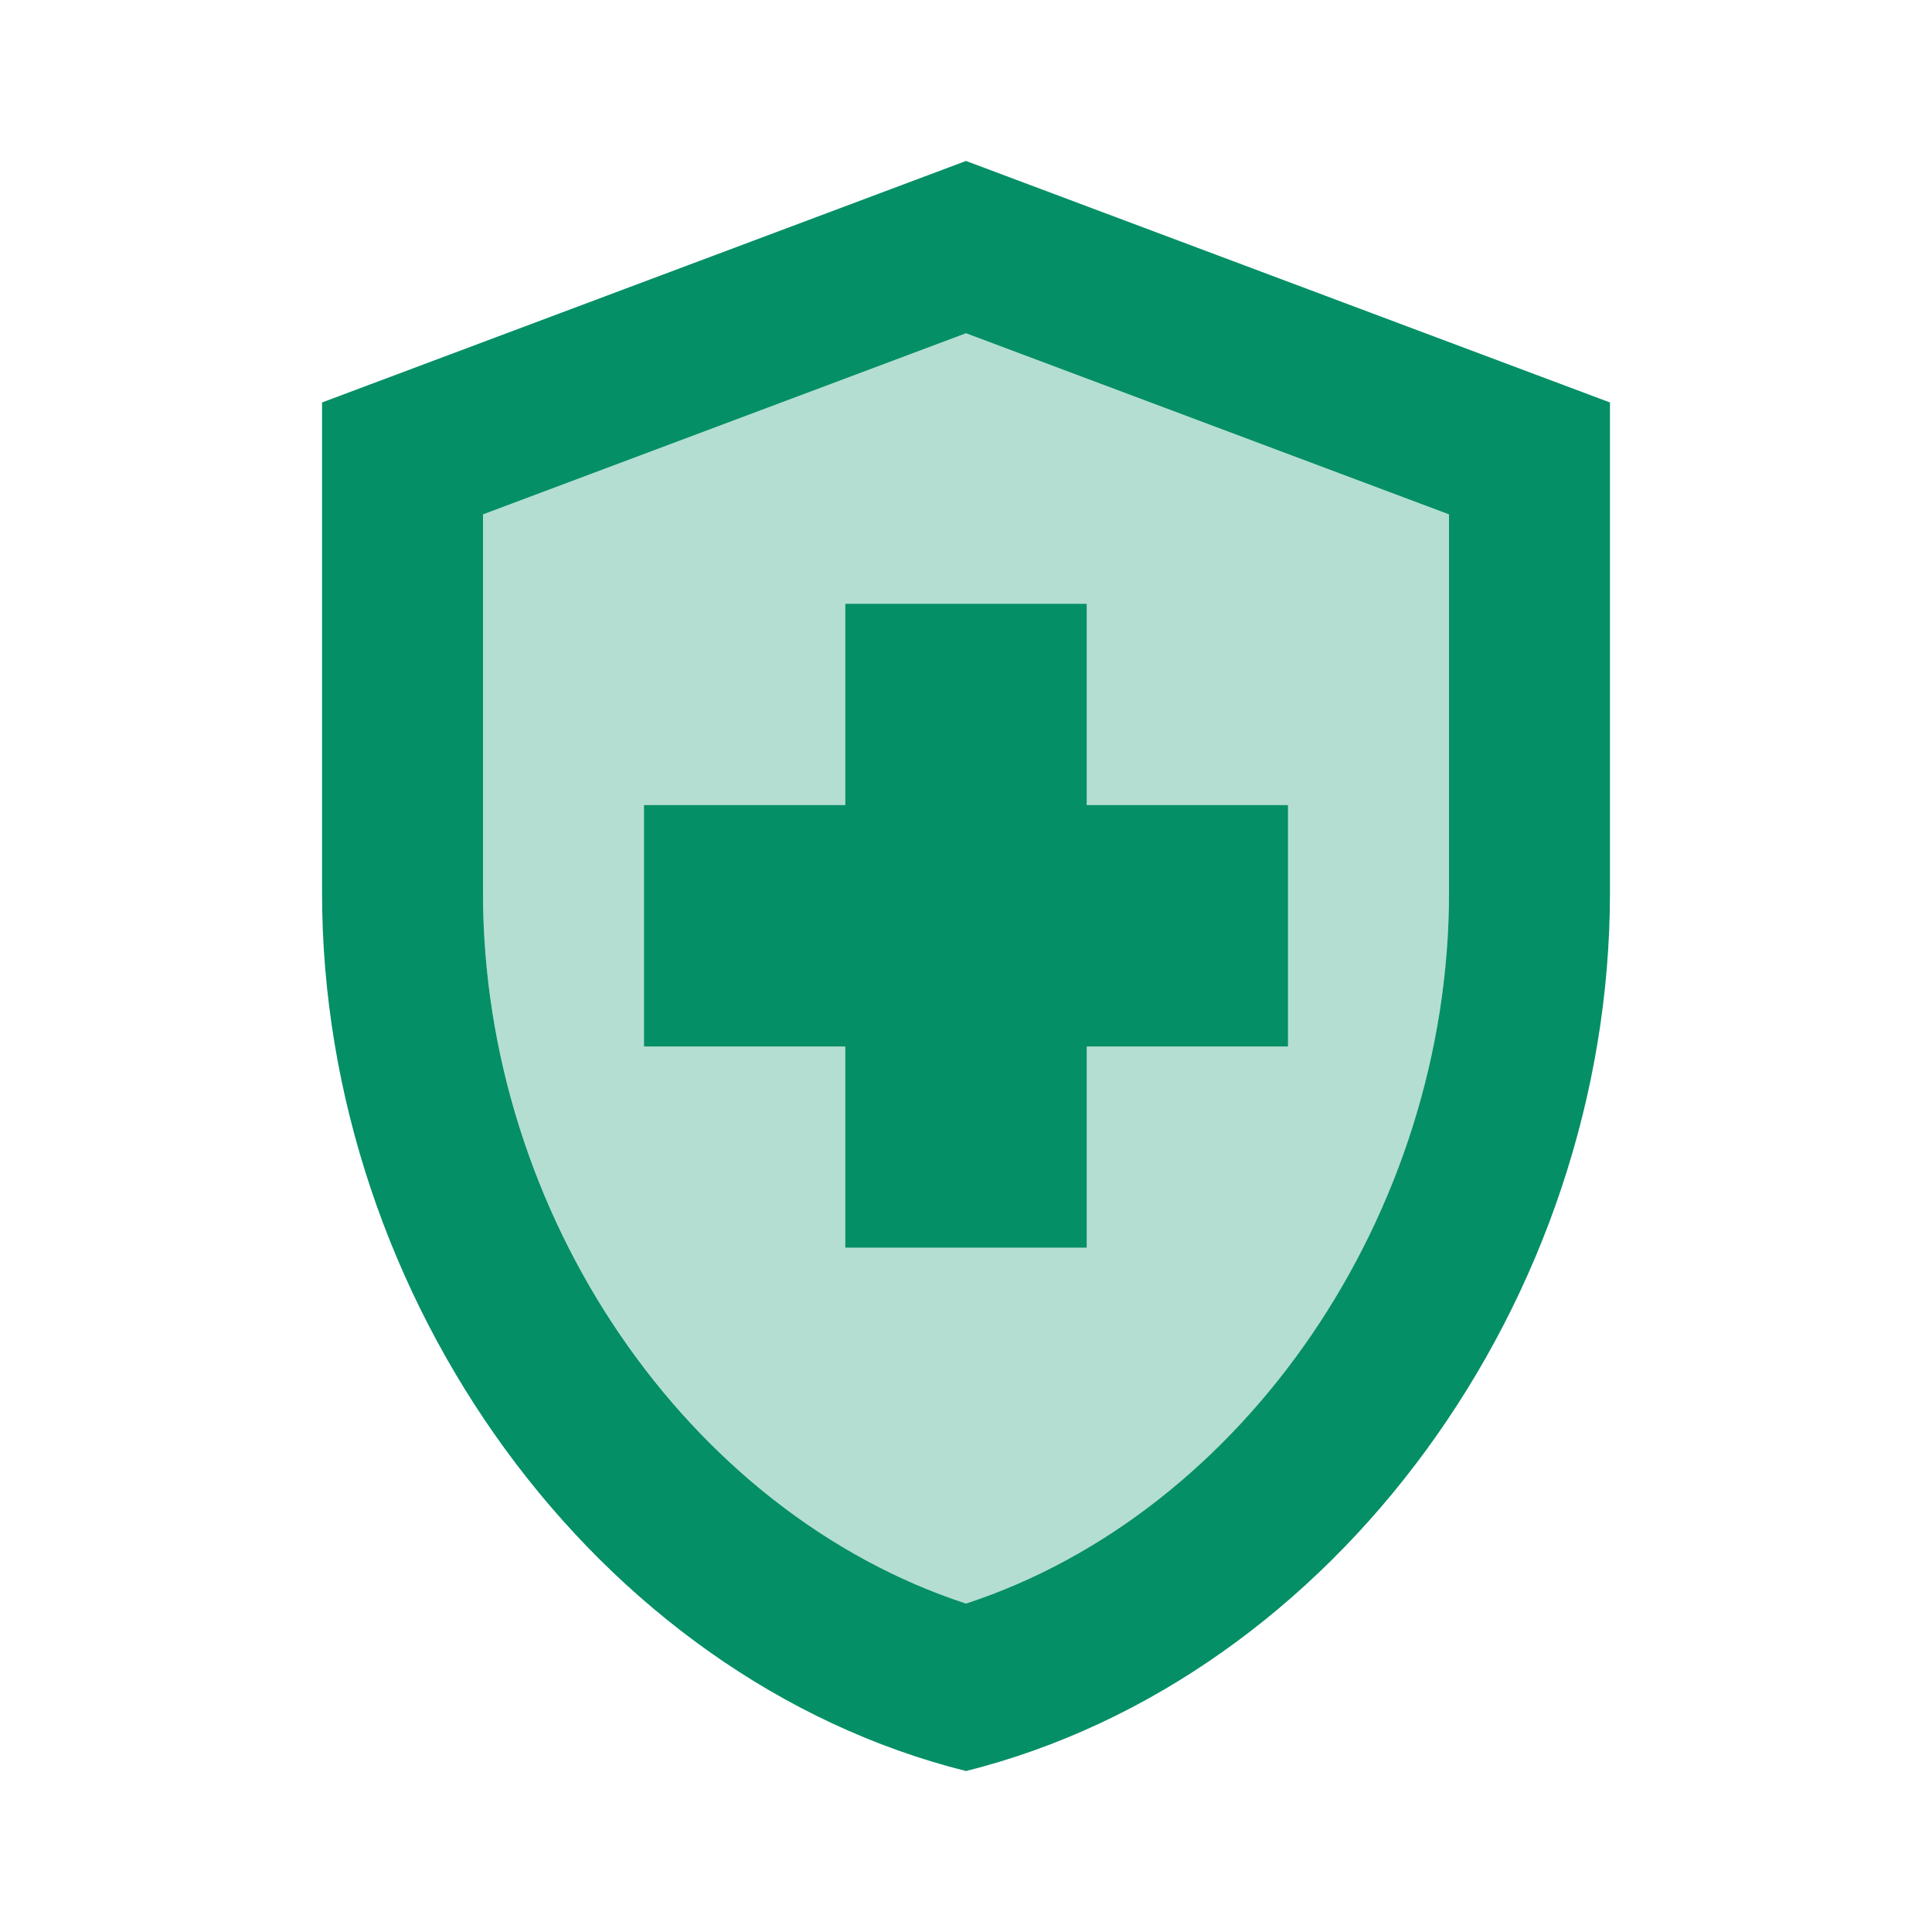 <svg width="16" height="16" viewBox="0 0 16 16" fill="none" xmlns="http://www.w3.org/2000/svg">
<g clip-path="url(#clip0_412_16)">
<path opacity="0.3" d="M8 2.76L4 4.26V7.393C4 10.06 5.7 12.527 8 13.28C10.3 12.527 12 10.067 12 7.393V4.26L8 2.76ZM10.667 8.667H9V10.333H7V8.667H5.333V6.667H7V5H9V6.667H10.667V8.667Z" fill="#058F66"/>
<path d="M7 8.667H5.333V6.667H7V5H9V6.667H10.667V8.667H9V10.333H7V8.667ZM8 1.333L2.667 3.333V7.393C2.667 10.76 4.94 13.9 8 14.667C11.06 13.9 13.333 10.76 13.333 7.393V3.333L8 1.333ZM12 7.393C12 10.06 10.3 12.527 8 13.28C5.7 12.527 4 10.067 4 7.393V4.26L8 2.76L12 4.26V7.393Z" fill="#058F66"/>
</g>
<defs>
<clipPath id="clip0_412_16">
<rect width="16" height="16" fill="white"/>
</clipPath>
</defs>
</svg>
